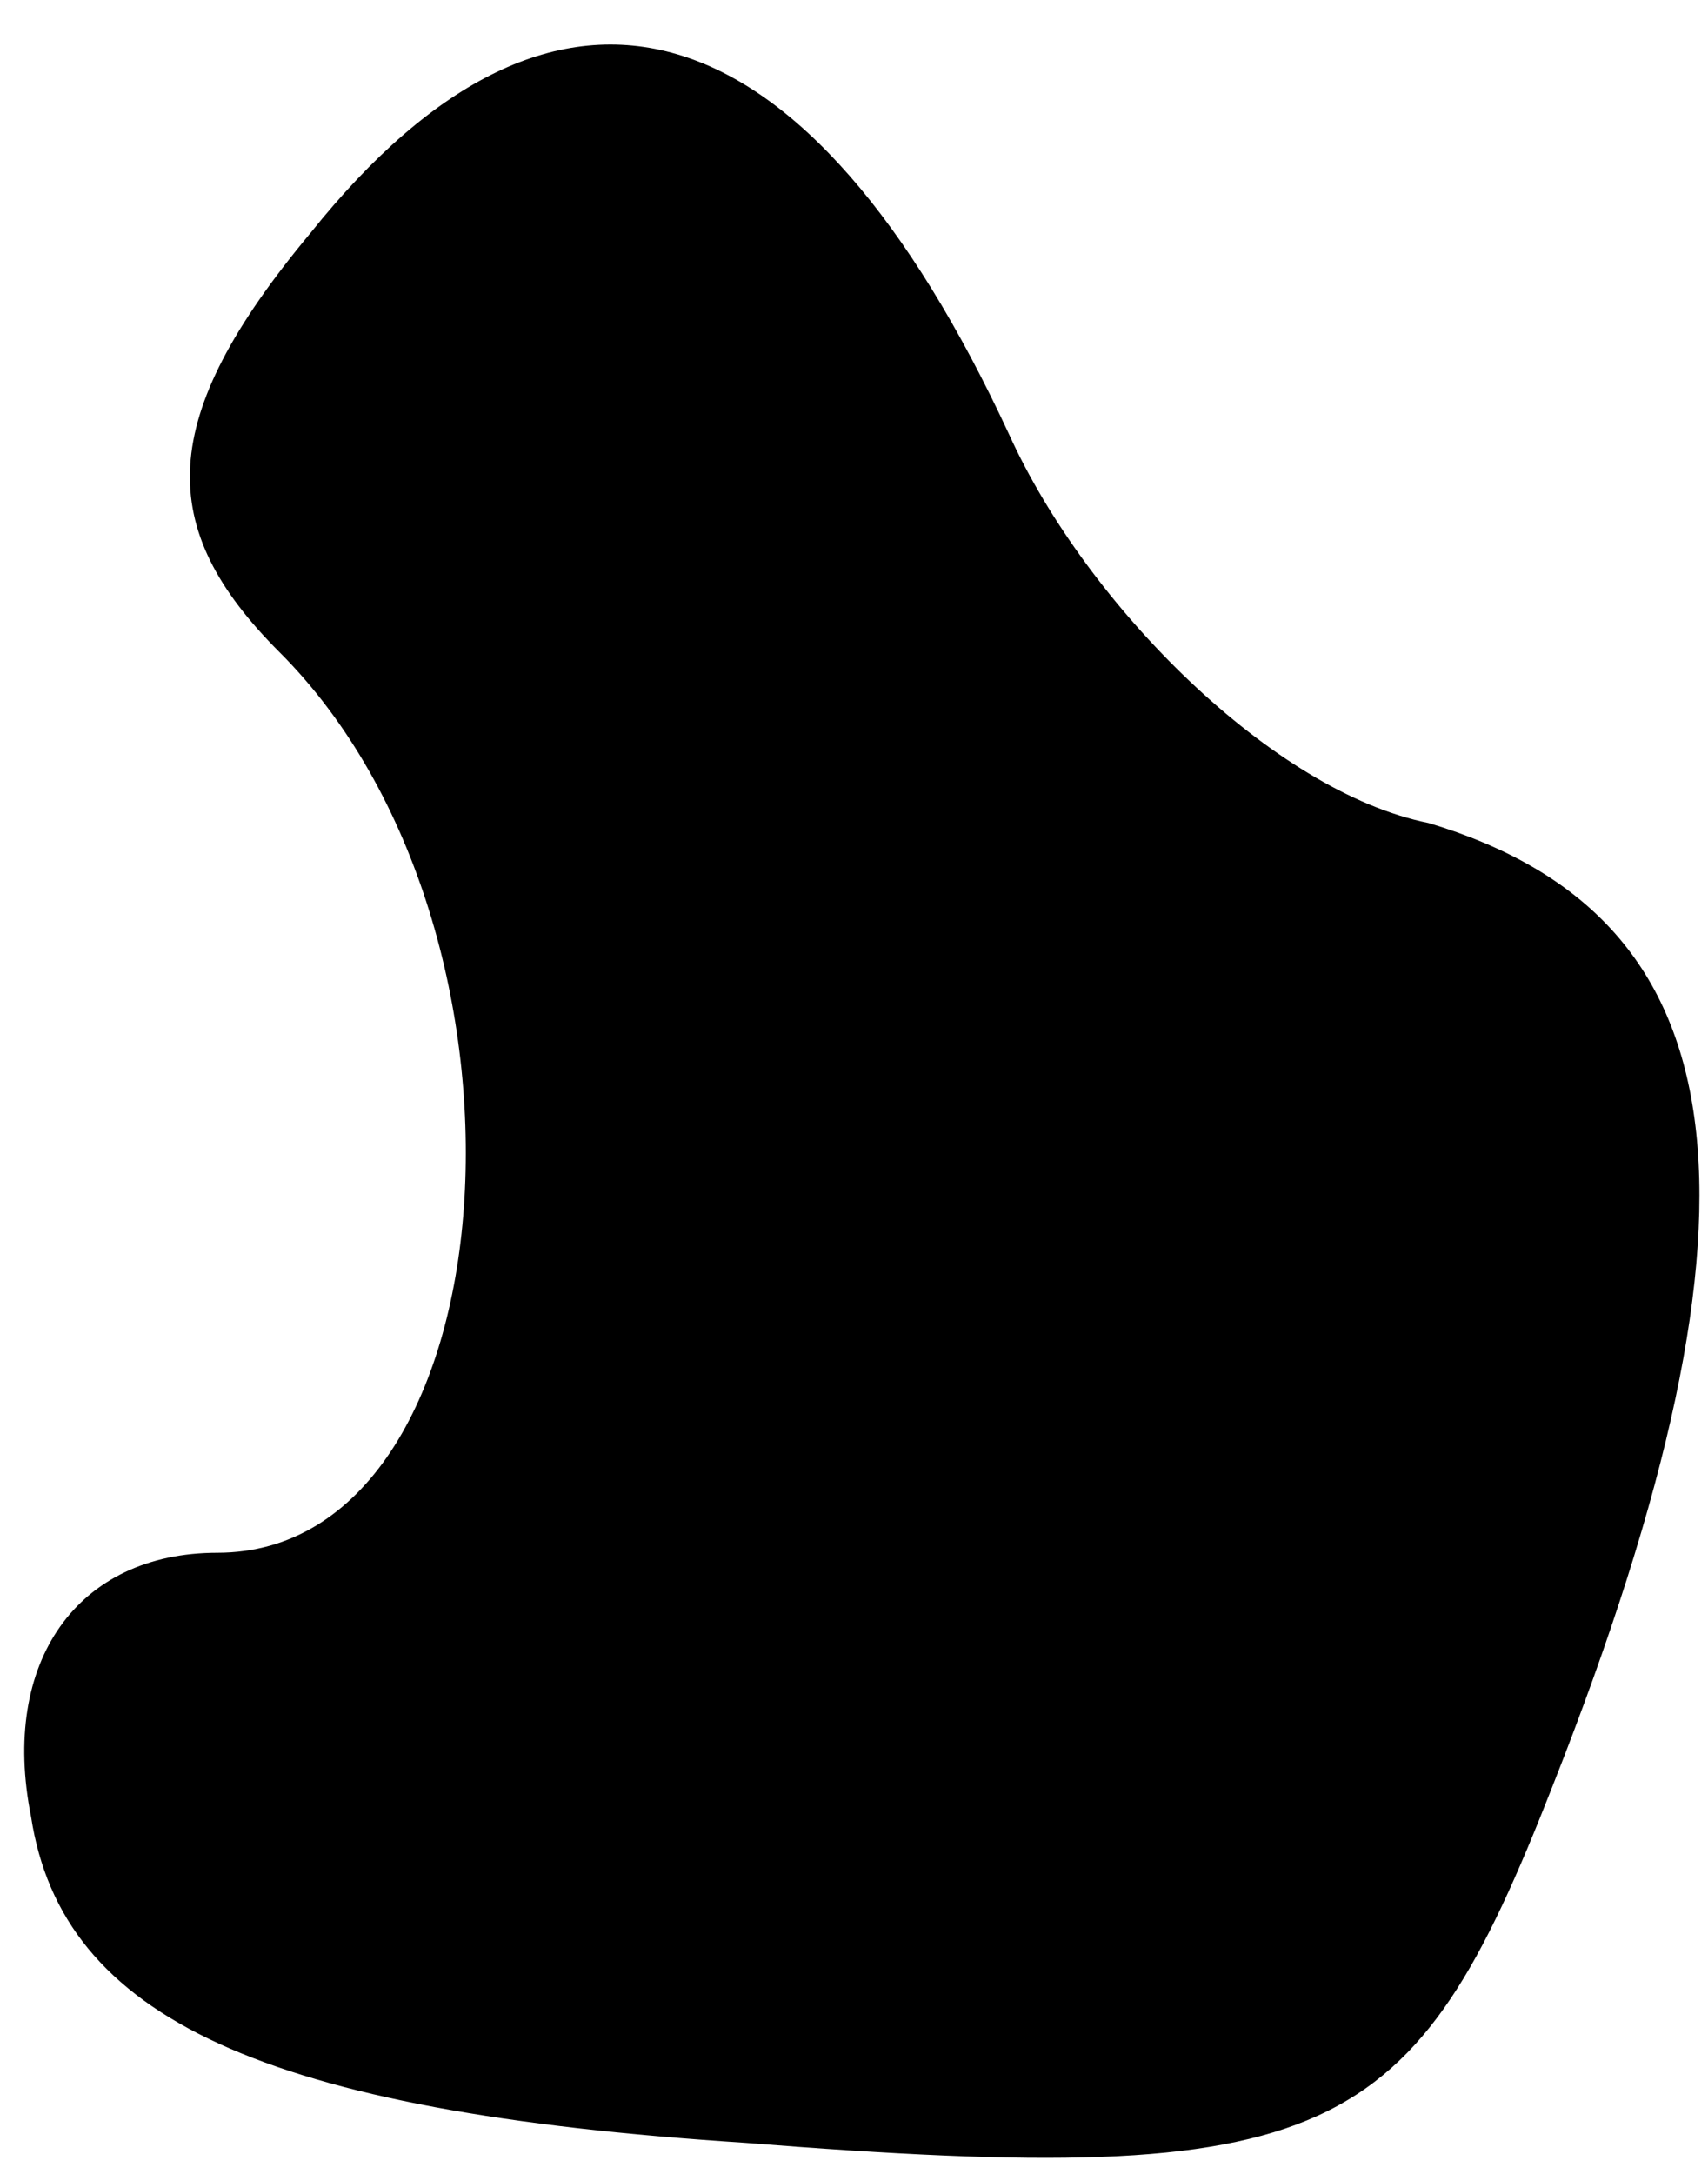 <?xml version="1.0" standalone="no"?>
<!DOCTYPE svg PUBLIC "-//W3C//DTD SVG 20010904//EN"
 "http://www.w3.org/TR/2001/REC-SVG-20010904/DTD/svg10.dtd">
<svg version="1.0" xmlns="http://www.w3.org/2000/svg"
 width="11pt" height="14pt" viewBox="0 0 11 14"
 preserveAspectRatio="xMidYMid meet">
<g transform="translate(0,14) scale(0.1,-0.1)"
fill="#000000" stroke="none">
<path fill="#000000" stroke="none" d="M20 125 c-10 -12 -10 -19 -2 -27 18
-18 15 -58 -4 -58 -9 0 -14 -7 -12 -17 2 -13 15 -19 46 -21 38 -3 43 0 52 23
15 38 12 56 -8 62 -10 2 -22 14 -27 25 -13 28 -29 33 -45 13z"/>
</g>
</svg>
